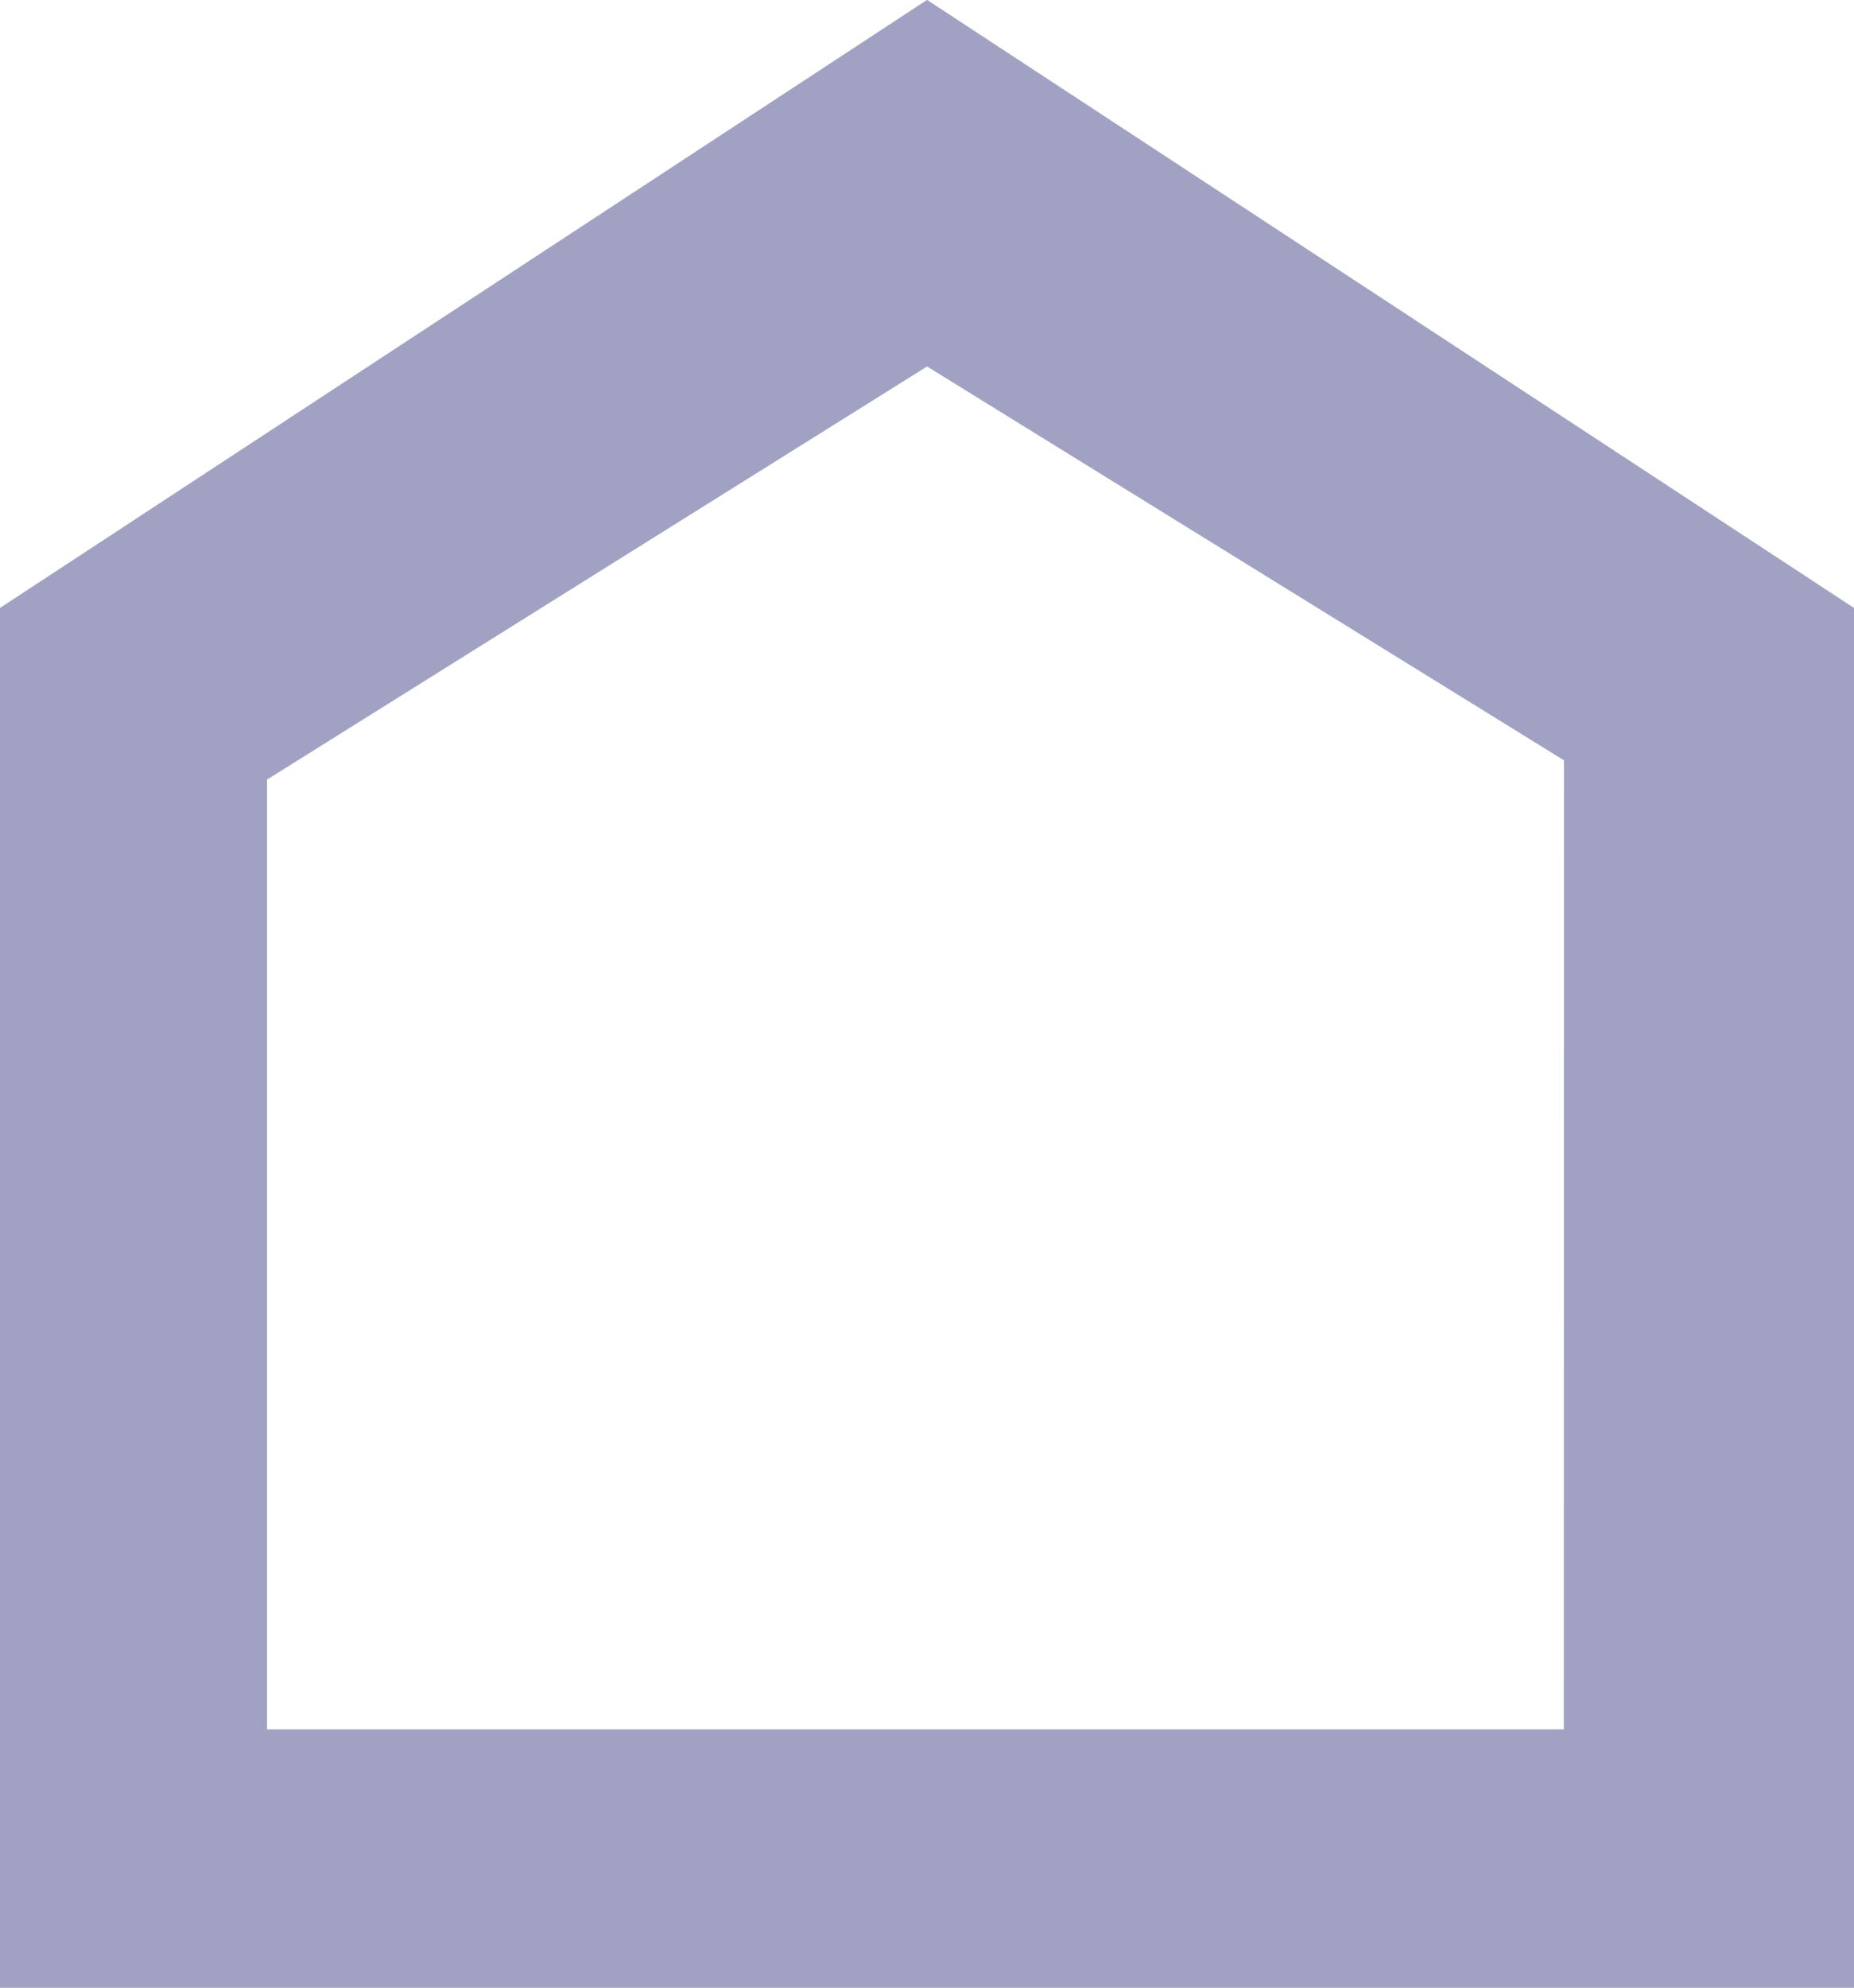 <svg xmlns="http://www.w3.org/2000/svg" width="15.859" height="17" viewBox="0 0 15.859 17"><defs><style>.a{fill:#a1a1c3;}</style></defs><path class="a" d="M75,146.762v11.8H90.859v-11.8l-7.929-5.2Zm13.377,9.59H77.284V148.23l5.646-3.533,5.448,3.368Z" transform="translate(-75 -141.563)"/></svg>